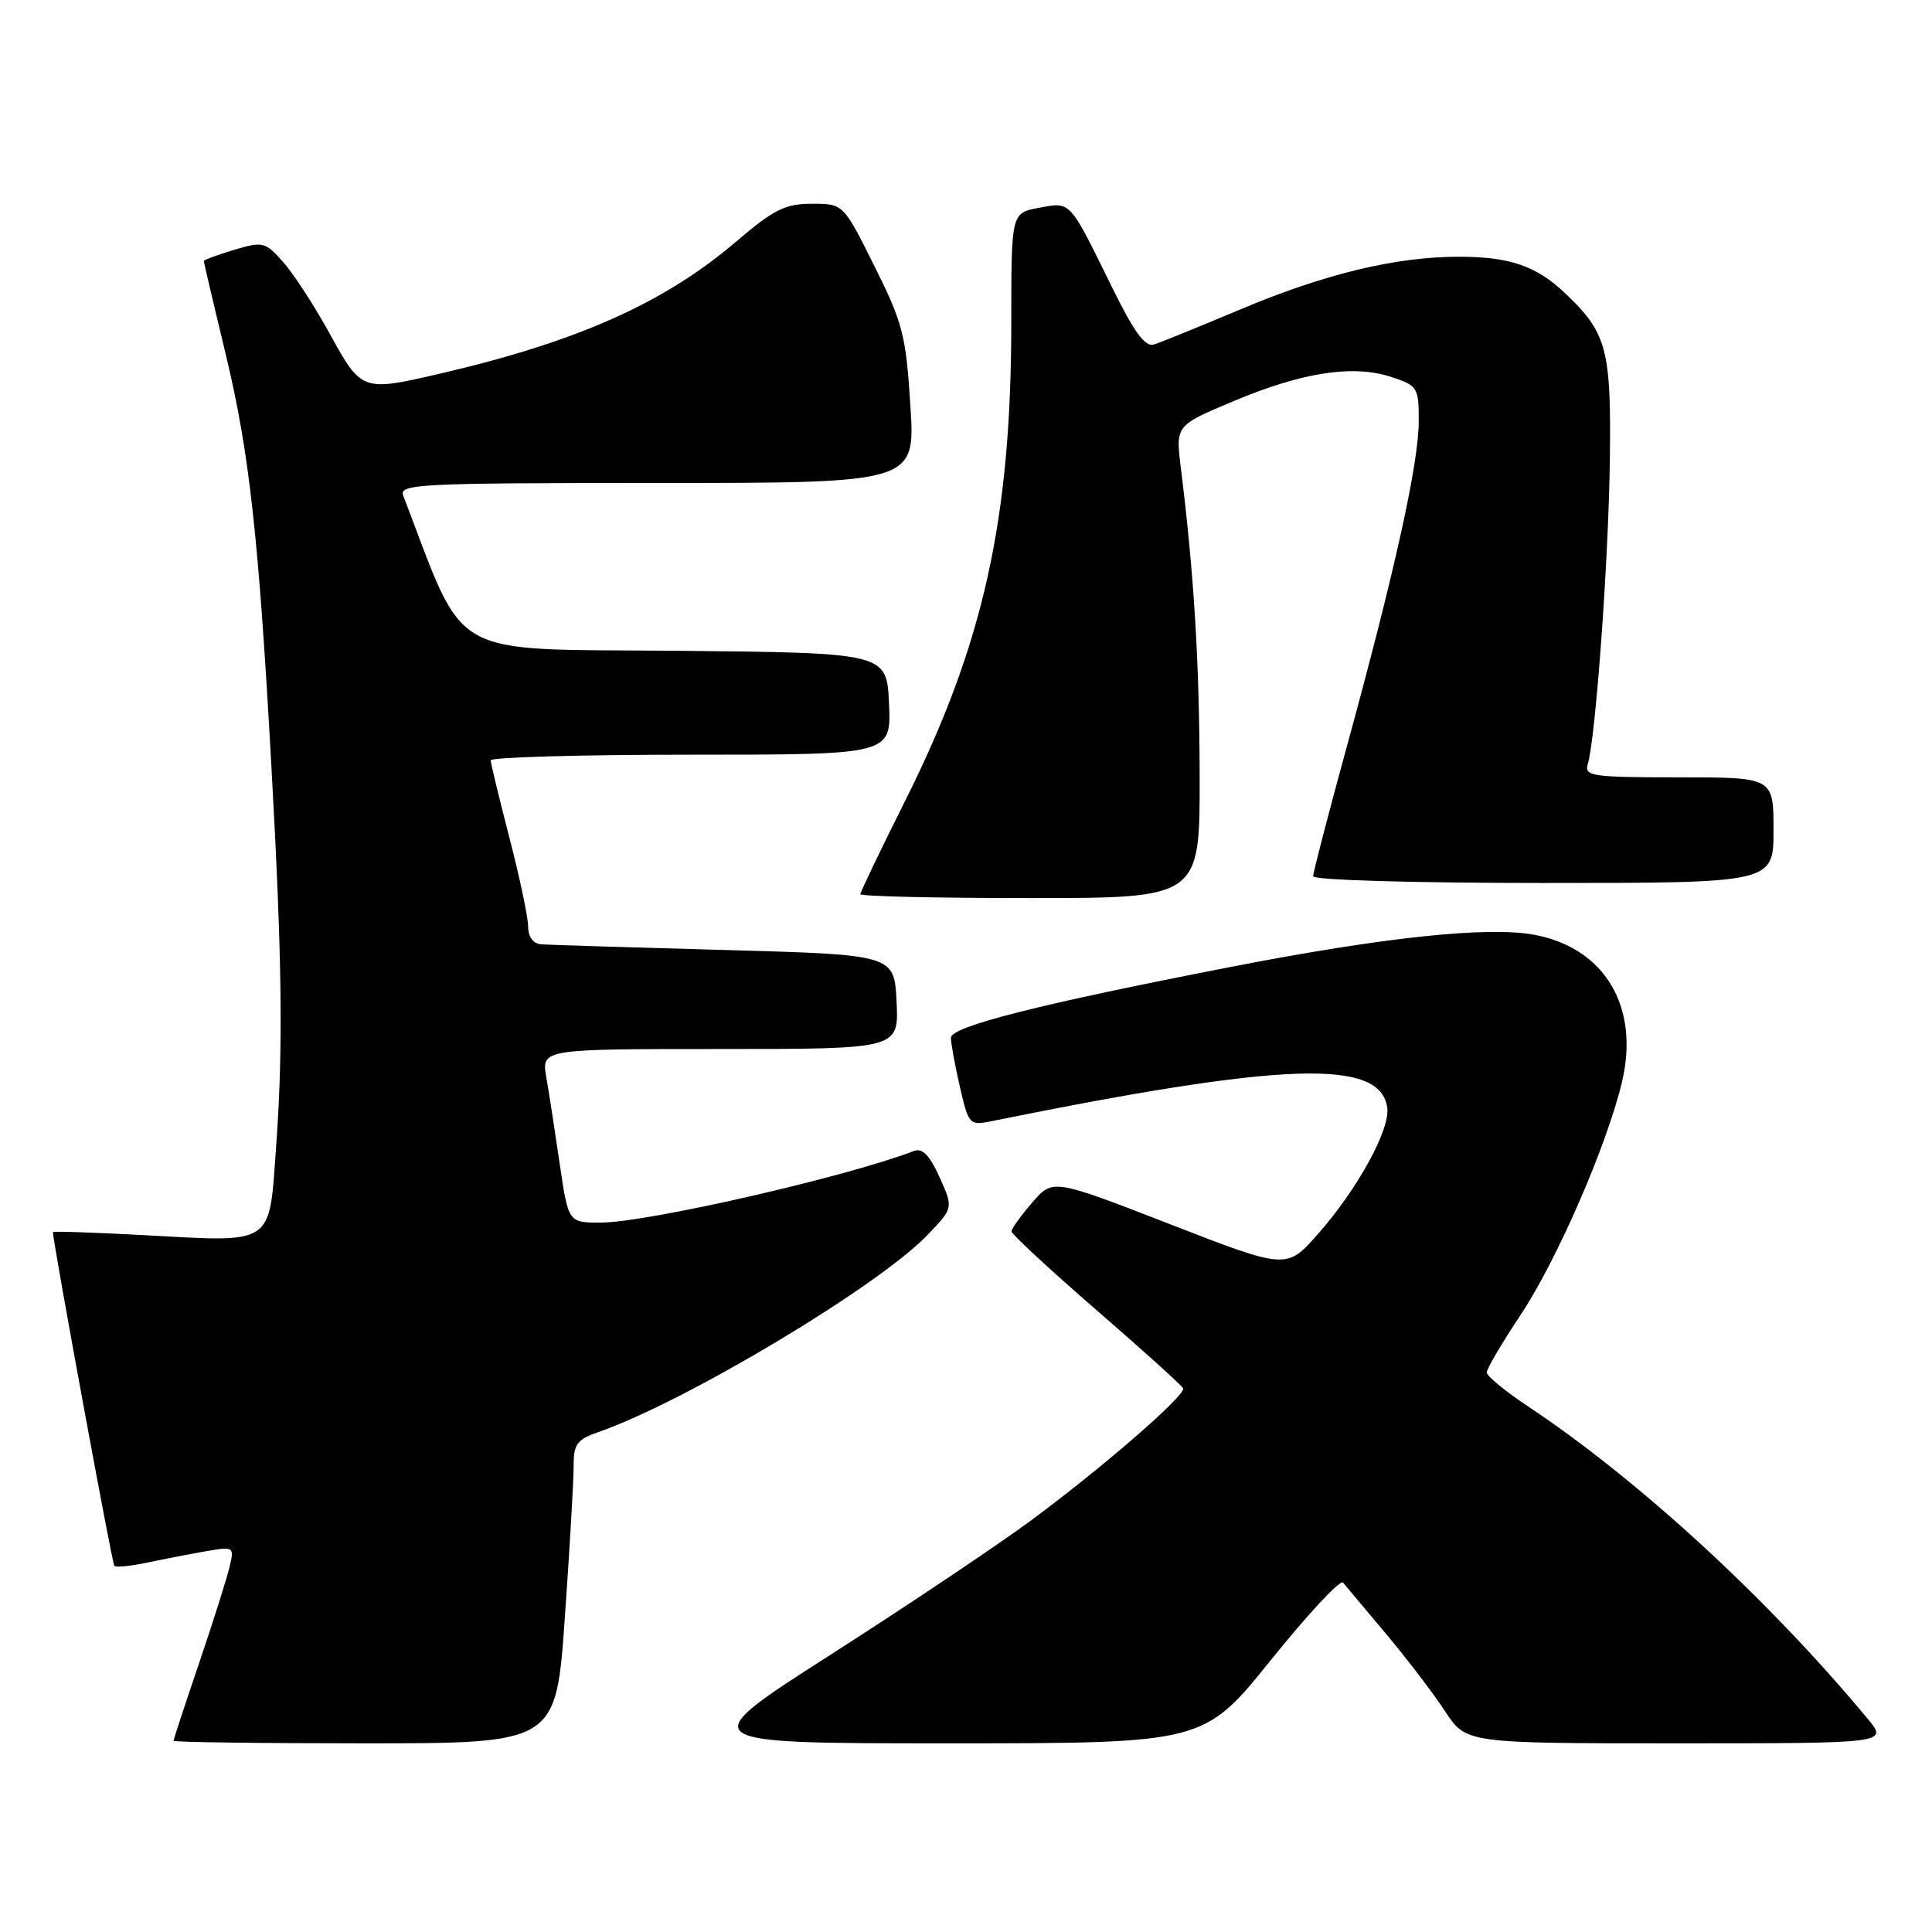 <?xml version="1.0" encoding="UTF-8" standalone="no"?>
<!DOCTYPE svg PUBLIC "-//W3C//DTD SVG 1.1//EN" "http://www.w3.org/Graphics/SVG/1.1/DTD/svg11.dtd" >
<svg xmlns="http://www.w3.org/2000/svg" xmlns:xlink="http://www.w3.org/1999/xlink" version="1.1" viewBox="0 0 256 256">
 <g >
 <path fill="currentColor"
d=" M 74.85 214.25 C 75.50 205.04 76.02 196.01 76.01 194.20 C 76.00 191.37 76.46 190.74 79.25 189.77 C 90.79 185.77 116.36 170.46 122.92 163.62 C 126.33 160.06 126.33 160.06 124.50 155.99 C 123.16 153.04 122.22 152.08 121.08 152.52 C 112.11 155.96 85.69 162.00 79.59 162.00 C 75.31 162.00 75.31 162.00 74.17 154.25 C 73.55 149.99 72.75 144.81 72.39 142.75 C 71.74 139.00 71.74 139.00 95.42 139.00 C 119.10 139.00 119.10 139.00 118.80 132.75 C 118.50 126.50 118.50 126.50 96.00 125.88 C 83.62 125.54 72.71 125.20 71.75 125.13 C 70.65 125.05 69.99 124.17 69.98 122.75 C 69.97 121.51 68.85 116.22 67.50 111.00 C 66.15 105.78 65.03 101.16 65.02 100.75 C 65.01 100.34 76.95 100.00 91.55 100.00 C 118.09 100.00 118.09 100.00 117.80 93.25 C 117.50 86.50 117.50 86.50 89.46 86.23 C 58.87 85.95 61.86 87.66 53.43 65.67 C 52.84 64.13 55.49 64.00 87.04 64.00 C 121.29 64.00 121.29 64.00 120.63 53.75 C 120.04 44.40 119.62 42.77 115.86 35.25 C 111.75 27.00 111.75 27.00 107.58 27.00 C 104.02 27.00 102.55 27.74 97.46 32.08 C 87.97 40.17 76.44 45.30 58.30 49.51 C 47.99 51.90 47.90 51.87 43.71 44.25 C 41.67 40.54 38.88 36.24 37.51 34.71 C 35.14 32.04 34.83 31.97 31.01 33.11 C 28.80 33.78 27.00 34.44 27.00 34.58 C 27.00 34.73 28.33 40.39 29.96 47.17 C 33.04 59.99 34.27 71.10 35.96 101.50 C 37.38 126.97 37.53 138.85 36.60 151.76 C 35.62 165.24 36.56 164.61 18.85 163.65 C 12.33 163.30 7.00 163.13 7.01 163.26 C 7.07 164.87 14.86 207.20 15.15 207.49 C 15.37 207.71 17.34 207.51 19.53 207.05 C 21.71 206.59 25.20 205.91 27.28 205.55 C 31.02 204.91 31.06 204.93 30.40 207.70 C 30.03 209.24 28.22 214.96 26.37 220.41 C 24.52 225.85 23.00 230.47 23.00 230.66 C 23.00 230.85 34.40 231.00 48.34 231.00 C 73.68 231.00 73.68 231.00 74.85 214.25 Z  M 168.41 219.95 C 173.30 213.87 177.60 209.26 177.96 209.70 C 178.32 210.14 180.88 213.20 183.66 216.50 C 186.43 219.80 189.95 224.41 191.48 226.75 C 194.27 231.00 194.27 231.00 222.22 231.00 C 250.18 231.00 250.18 231.00 247.48 227.75 C 234.29 211.87 217.08 196.05 202.38 186.29 C 199.42 184.32 197.00 182.33 197.00 181.85 C 197.00 181.37 199.02 177.94 201.49 174.23 C 206.29 167.01 212.93 151.76 214.92 143.37 C 217.29 133.42 212.64 125.61 203.33 123.87 C 197.18 122.71 183.38 124.17 163.00 128.14 C 137.68 133.06 126.00 136.02 126.00 137.51 C 126.00 138.24 126.54 141.17 127.19 144.01 C 128.36 149.06 128.45 149.16 131.44 148.55 C 170.20 140.70 182.88 140.27 183.82 146.76 C 184.23 149.64 179.91 157.52 174.65 163.50 C 170.49 168.22 170.49 168.22 155.00 162.20 C 139.50 156.18 139.50 156.18 136.78 159.34 C 135.28 161.08 134.04 162.79 134.03 163.15 C 134.01 163.51 139.06 168.19 145.25 173.56 C 151.44 178.92 156.62 183.60 156.77 183.96 C 157.15 184.87 146.03 194.52 136.50 201.55 C 132.10 204.80 120.22 212.75 110.10 219.23 C 91.70 231.00 91.70 231.00 125.61 231.00 C 159.51 231.00 159.51 231.00 168.41 219.95 Z  M 158.96 102.75 C 158.93 87.74 158.21 76.01 156.46 61.94 C 155.77 56.37 155.77 56.37 163.51 53.13 C 172.61 49.31 179.31 48.29 184.36 49.95 C 187.86 51.11 188.00 51.34 187.99 55.83 C 187.98 61.39 184.86 75.54 178.59 98.45 C 176.06 107.67 174.00 115.61 174.00 116.11 C 174.00 116.61 187.24 117.00 204.50 117.00 C 235.00 117.00 235.00 117.00 235.00 110.00 C 235.00 103.00 235.00 103.00 222.43 103.00 C 210.93 103.00 209.91 102.85 210.39 101.25 C 211.43 97.75 213.13 74.43 213.31 61.13 C 213.51 46.25 212.94 44.11 207.34 38.81 C 203.52 35.20 199.97 34.00 193.18 34.02 C 184.85 34.04 175.49 36.31 164.35 41.00 C 158.93 43.28 153.78 45.37 152.91 45.65 C 151.73 46.02 150.27 44.02 147.23 37.82 C 141.64 26.45 141.91 26.74 137.65 27.54 C 134.00 28.22 134.00 28.22 134.00 42.73 C 134.00 68.86 130.32 85.39 119.88 106.23 C 116.65 112.69 114.00 118.20 114.00 118.48 C 114.00 118.77 124.12 119.00 136.50 119.00 C 159.00 119.00 159.00 119.00 158.96 102.75 Z "/>
</g>
</svg>